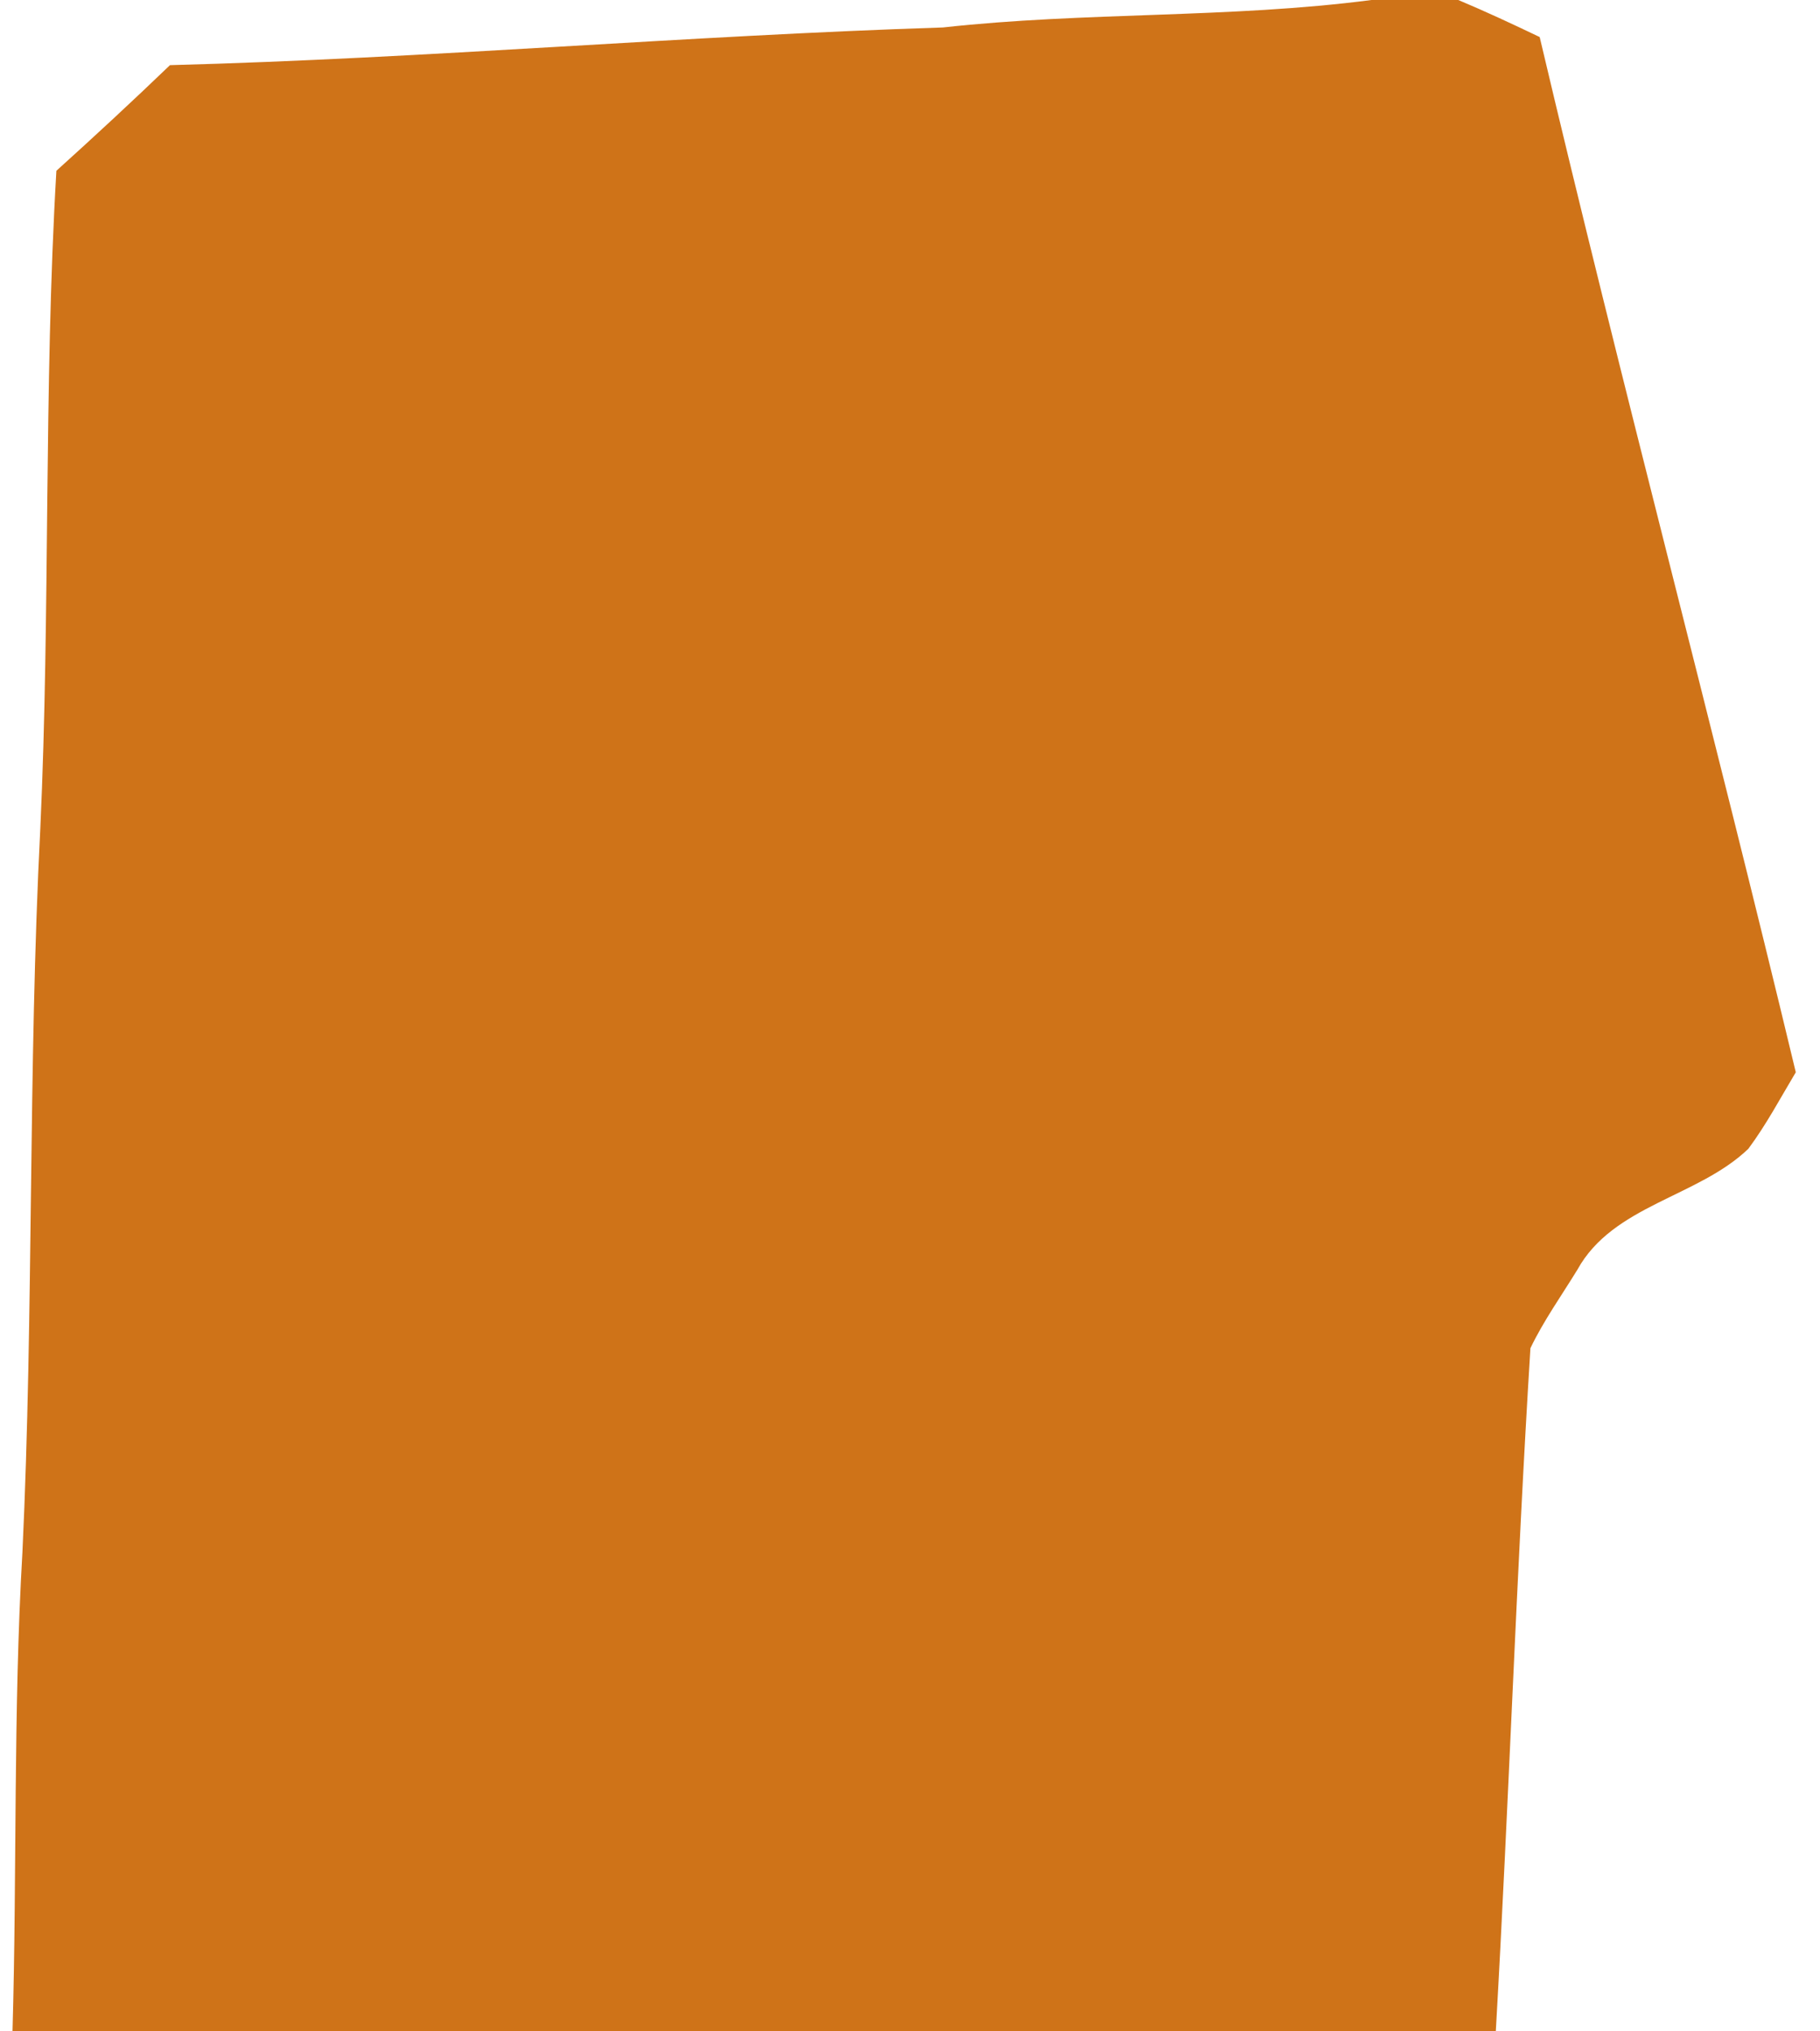 <?xml version="1.0" encoding="UTF-8" ?>
<!DOCTYPE svg PUBLIC "-//W3C//DTD SVG 1.1//EN" "http://www.w3.org/Graphics/SVG/1.1/DTD/svg11.dtd">
<svg width="112pt" height="125pt" viewBox="0 0 112 125" version="1.1" xmlns="http://www.w3.org/2000/svg">
<g id="#cf7318ff">
<path fill="#cf7318" opacity="1.00" d=" M 84.40 0.00 L 89.74 0.00 C 91.43 0.71 93.10 1.49 94.75 2.28 C 99.77 23.57 105.41 44.72 110.51 65.99 C 109.56 67.58 108.69 69.22 107.59 70.70 C 104.47 73.69 99.27 74.16 97.07 78.14 C 96.09 79.74 94.99 81.28 94.18 82.97 C 93.31 96.97 92.85 110.99 92.05 125.00 L 0.77 125.00 C 1.05 115.17 0.81 105.34 1.38 95.52 C 2.08 80.69 1.72 65.83 2.48 51.00 C 3.10 37.51 2.68 23.99 3.47 10.51 C 5.83 8.38 8.16 6.22 10.46 4.01 C 26.33 3.59 42.16 2.20 58.03 1.69 C 66.79 0.72 75.64 1.14 84.40 0.00 Z" />
</g>
</svg>
